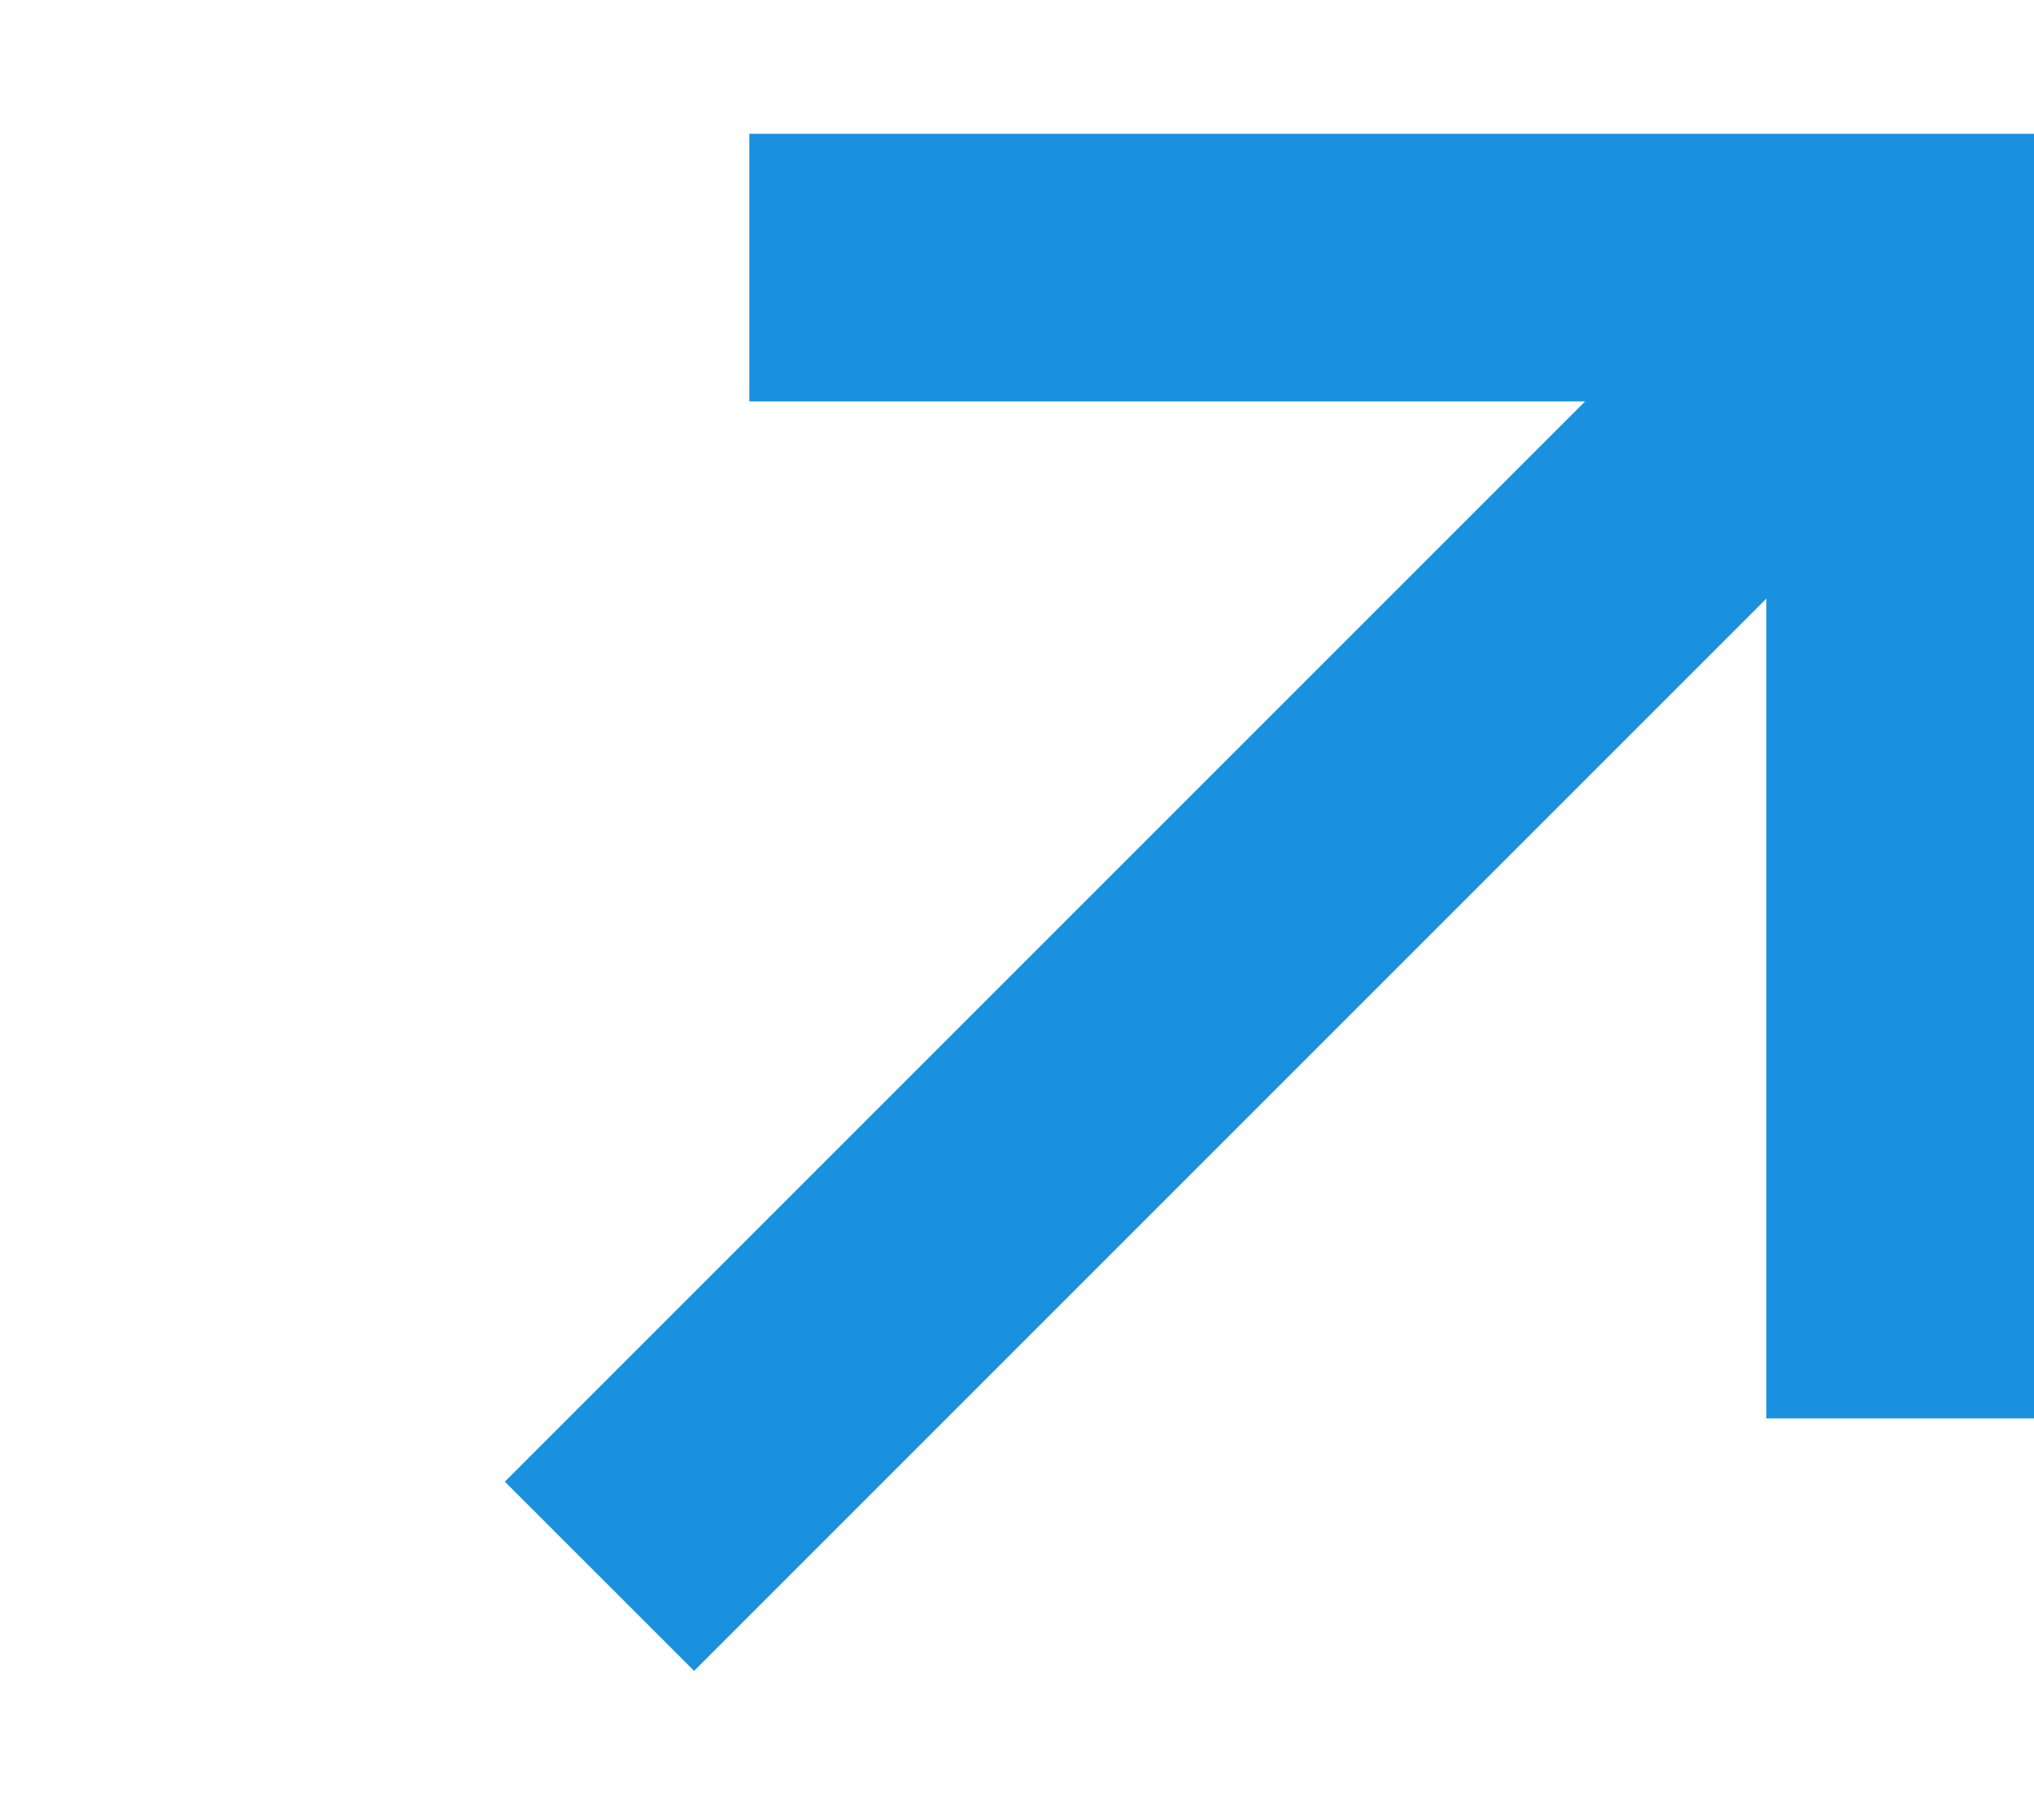 <svg width="76" height="68" viewBox="0 0 76 68" fill="none" xmlns="http://www.w3.org/2000/svg">
<path fill-rule="evenodd" clip-rule="evenodd" d="M28 5H66H76V15V53H66V22.368L25.934 62.434L18.863 55.363L59.226 15H28V5Z" fill="#1A91DE"/>
</svg>
